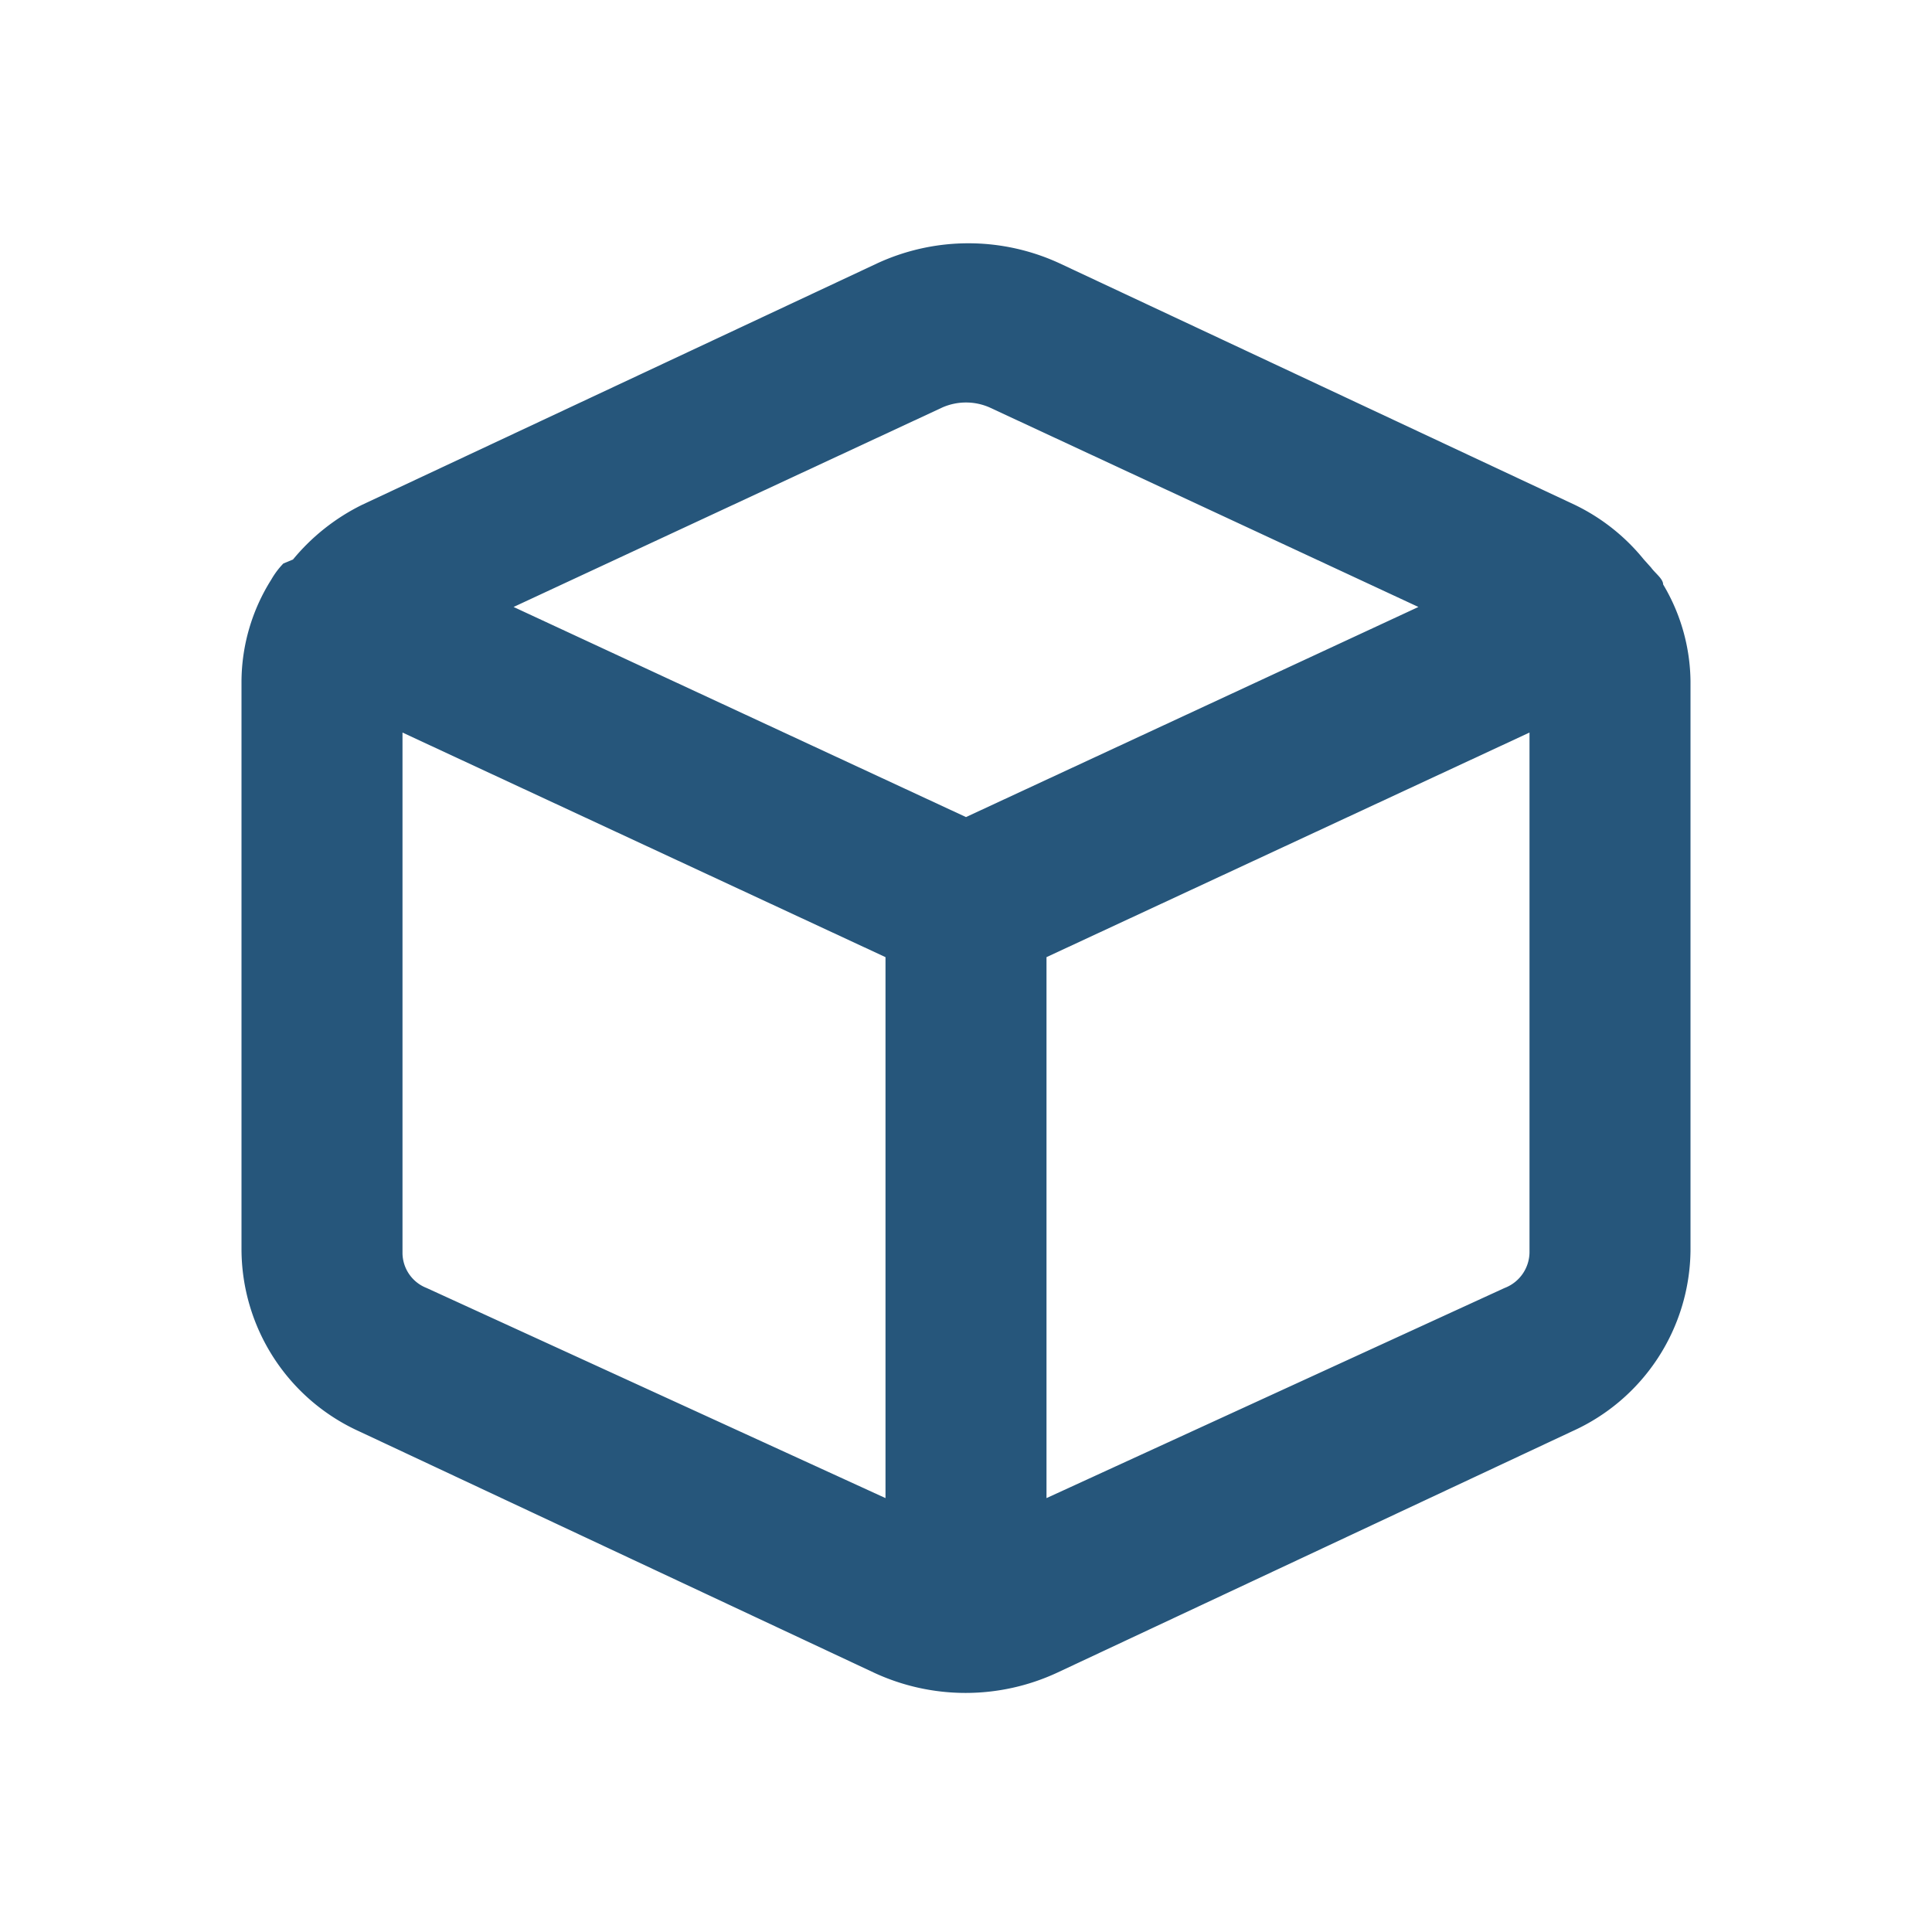 <?xml version="1.0" encoding="UTF-8" standalone="no"?><svg xmlns="http://www.w3.org/2000/svg" xmlns:xlink="http://www.w3.org/1999/xlink" fill="#000000" height="24" viewBox="0 0 24 24" width="24"><path d="m20.66 7.26a0 0 0 0 1 0 0c0-.07-.1-.14-.15-.21l-.09-.1a2.5 2.5 0 0 0 -.86-.68l-6.4-3a2.7 2.7 0 0 0 -2.26 0l-6.4 3a2.6 2.6 0 0 0 -.86.68l-.12.05a1 1 0 0 0 -.15.2 0 0 0 0 1 0 0 2.39 2.39 0 0 0 -.37 1.26v7.06a2.49 2.49 0 0 0 1.46 2.26l6.4 3a2.7 2.7 0 0 0 2.27 0l6.4-3a2.49 2.49 0 0 0 1.47-2.24v-7.08a2.39 2.39 0 0 0 -.34-1.2zm-8.95-2.2a.73.73 0 0 1 .58 0l5.33 2.48-5.62 2.61-5.62-2.61zm-6.41 10.94a.47.47 0 0 1 -.3-.43v-6.47l6 2.79v6.72zm13.39 0-5.69 2.61v-6.72l6-2.79v6.44a.48.48 0 0 1 -.31.46z" fill="#26567b"/></svg>